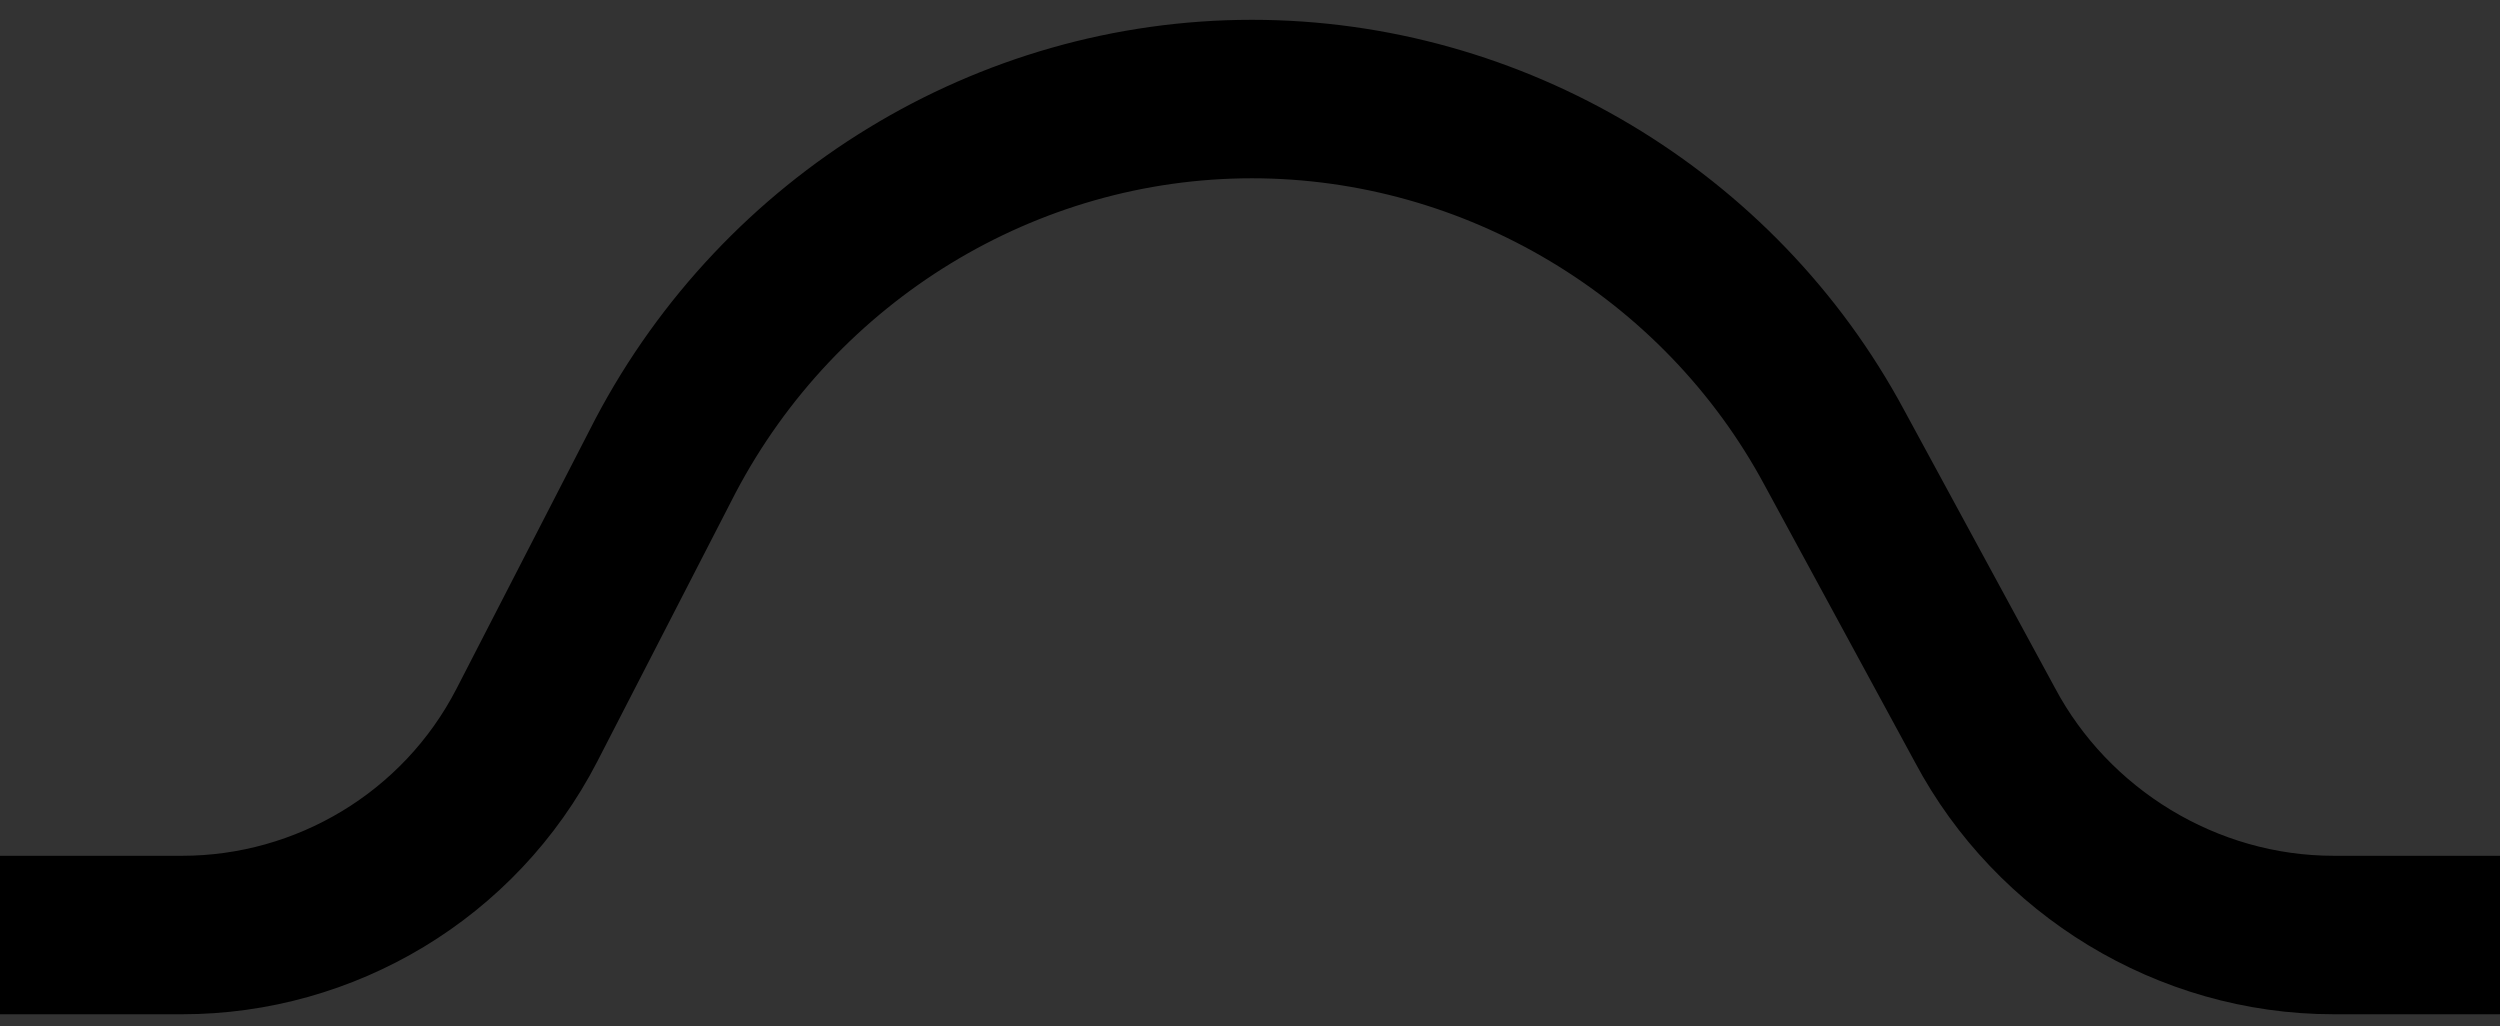 <?xml version="1.0" encoding="utf-8"?>
<!-- Generator: Adobe Illustrator 24.1.1, SVG Export Plug-In . SVG Version: 6.00 Build 0)  -->
<svg version="1.1" id="Слой_1" xmlns="http://www.w3.org/2000/svg" xmlns:xlink="http://www.w3.org/1999/xlink" x="0px" y="0px"
	 viewBox="0 0 63.1 25.9" style="enable-background:new 0 0 63.1 25.9;" xml:space="preserve">
<rect x="0" y="0" width="63.1" height="25.9" fill="#333333" stroke="none"/>
<style type="text/css">
	.st0{fill:none;stroke:url(#SVGID_1_);stroke-width:4;}
	.st1{fill:none;stroke:url(#SVGID_2_);stroke-width:4;}
	.st2{fill:none;stroke:#000000;stroke-width:4;}
	.st3{fill:none;stroke:url(#SVGID_3_);stroke-width:4;}
	.st4{fill:none;stroke:url(#SVGID_4_);stroke-width:4;}
</style>
<g>
	
		<linearGradient id="SVGID_1_" gradientUnits="userSpaceOnUse" x1="307.115" y1="13.584" x2="307.115" y2="13.584" gradientTransform="matrix(1 0 0 -1 0 37.187)">
		<stop  offset="0" style="stop-color:#BA1417"/>
		<stop  offset="9.375000e-02" style="stop-color:#CD0800"/>
		<stop  offset="0.188" style="stop-color:#F45800"/>
		<stop  offset="0.276" style="stop-color:#FD9113"/>
		<stop  offset="0.38" style="stop-color:#FFB800"/>
		<stop  offset="0.484" style="stop-color:#D7E317"/>
		<stop  offset="0.609" style="stop-color:#D1E01F"/>
		<stop  offset="0.719" style="stop-color:#EAF65E"/>
		<stop  offset="0.823" style="stop-color:#00D086"/>
		<stop  offset="0.911" style="stop-color:#00AB23"/>
		<stop  offset="1" style="stop-color:#056719"/>
	</linearGradient>
	<path class="st0" d="M307.1,23.6"/>
	
		<linearGradient id="SVGID_2_" gradientUnits="userSpaceOnUse" x1="137.616" y1="13.584" x2="137.616" y2="13.584" gradientTransform="matrix(1 0 0 -1 0 37.187)">
		<stop  offset="0" style="stop-color:#BA1417"/>
		<stop  offset="9.375000e-02" style="stop-color:#CD0800"/>
		<stop  offset="0.188" style="stop-color:#F45800"/>
		<stop  offset="0.276" style="stop-color:#FD9113"/>
		<stop  offset="0.38" style="stop-color:#FFB800"/>
		<stop  offset="0.484" style="stop-color:#D7E317"/>
		<stop  offset="0.609" style="stop-color:#D1E01F"/>
		<stop  offset="0.719" style="stop-color:#EAF65E"/>
		<stop  offset="0.823" style="stop-color:#00D086"/>
		<stop  offset="0.911" style="stop-color:#00AB23"/>
		<stop  offset="1" style="stop-color:#056719"/>
	</linearGradient>
	<path class="st1" d="M137.6,23.6"/>
	<path class="st2" d="M0,23.6h4.6c3.6,0,7-2,8.7-5.3l3.5-6.8c2.9-5.5,8.6-9,14.8-9l0,0c6.1,0,11.8,3.4,14.7,8.8l3.8,7
		c1.7,3.2,5.1,5.3,8.8,5.3h4.3"/>
	
		<linearGradient id="SVGID_3_" gradientUnits="userSpaceOnUse" x1="-9.202668e-03" y1="13.584" x2="-9.202668e-03" y2="13.584" gradientTransform="matrix(1 0 0 -1 0 37.187)">
		<stop  offset="0" style="stop-color:#BA1417"/>
		<stop  offset="9.375000e-02" style="stop-color:#CD0800"/>
		<stop  offset="0.188" style="stop-color:#F45800"/>
		<stop  offset="0.276" style="stop-color:#FD9113"/>
		<stop  offset="0.38" style="stop-color:#FFB800"/>
		<stop  offset="0.484" style="stop-color:#D7E317"/>
		<stop  offset="0.609" style="stop-color:#D1E01F"/>
		<stop  offset="0.719" style="stop-color:#EAF65E"/>
		<stop  offset="0.823" style="stop-color:#00D086"/>
		<stop  offset="0.911" style="stop-color:#00AB23"/>
		<stop  offset="1" style="stop-color:#056719"/>
	</linearGradient>
	<path class="st3" d="M0,23.6"/>
	
		<linearGradient id="SVGID_4_" gradientUnits="userSpaceOnUse" x1="-31.884" y1="13.584" x2="-31.884" y2="13.584" gradientTransform="matrix(1 0 0 -1 0 37.187)">
		<stop  offset="0" style="stop-color:#BA1417"/>
		<stop  offset="9.375000e-02" style="stop-color:#CD0800"/>
		<stop  offset="0.188" style="stop-color:#F45800"/>
		<stop  offset="0.276" style="stop-color:#FD9113"/>
		<stop  offset="0.38" style="stop-color:#FFB800"/>
		<stop  offset="0.484" style="stop-color:#D7E317"/>
		<stop  offset="0.609" style="stop-color:#D1E01F"/>
		<stop  offset="0.719" style="stop-color:#EAF65E"/>
		<stop  offset="0.823" style="stop-color:#00D086"/>
		<stop  offset="0.911" style="stop-color:#00AB23"/>
		<stop  offset="1" style="stop-color:#056719"/>
	</linearGradient>
	<path class="st4" d="M-31.9,23.6"/>
</g>
</svg>
